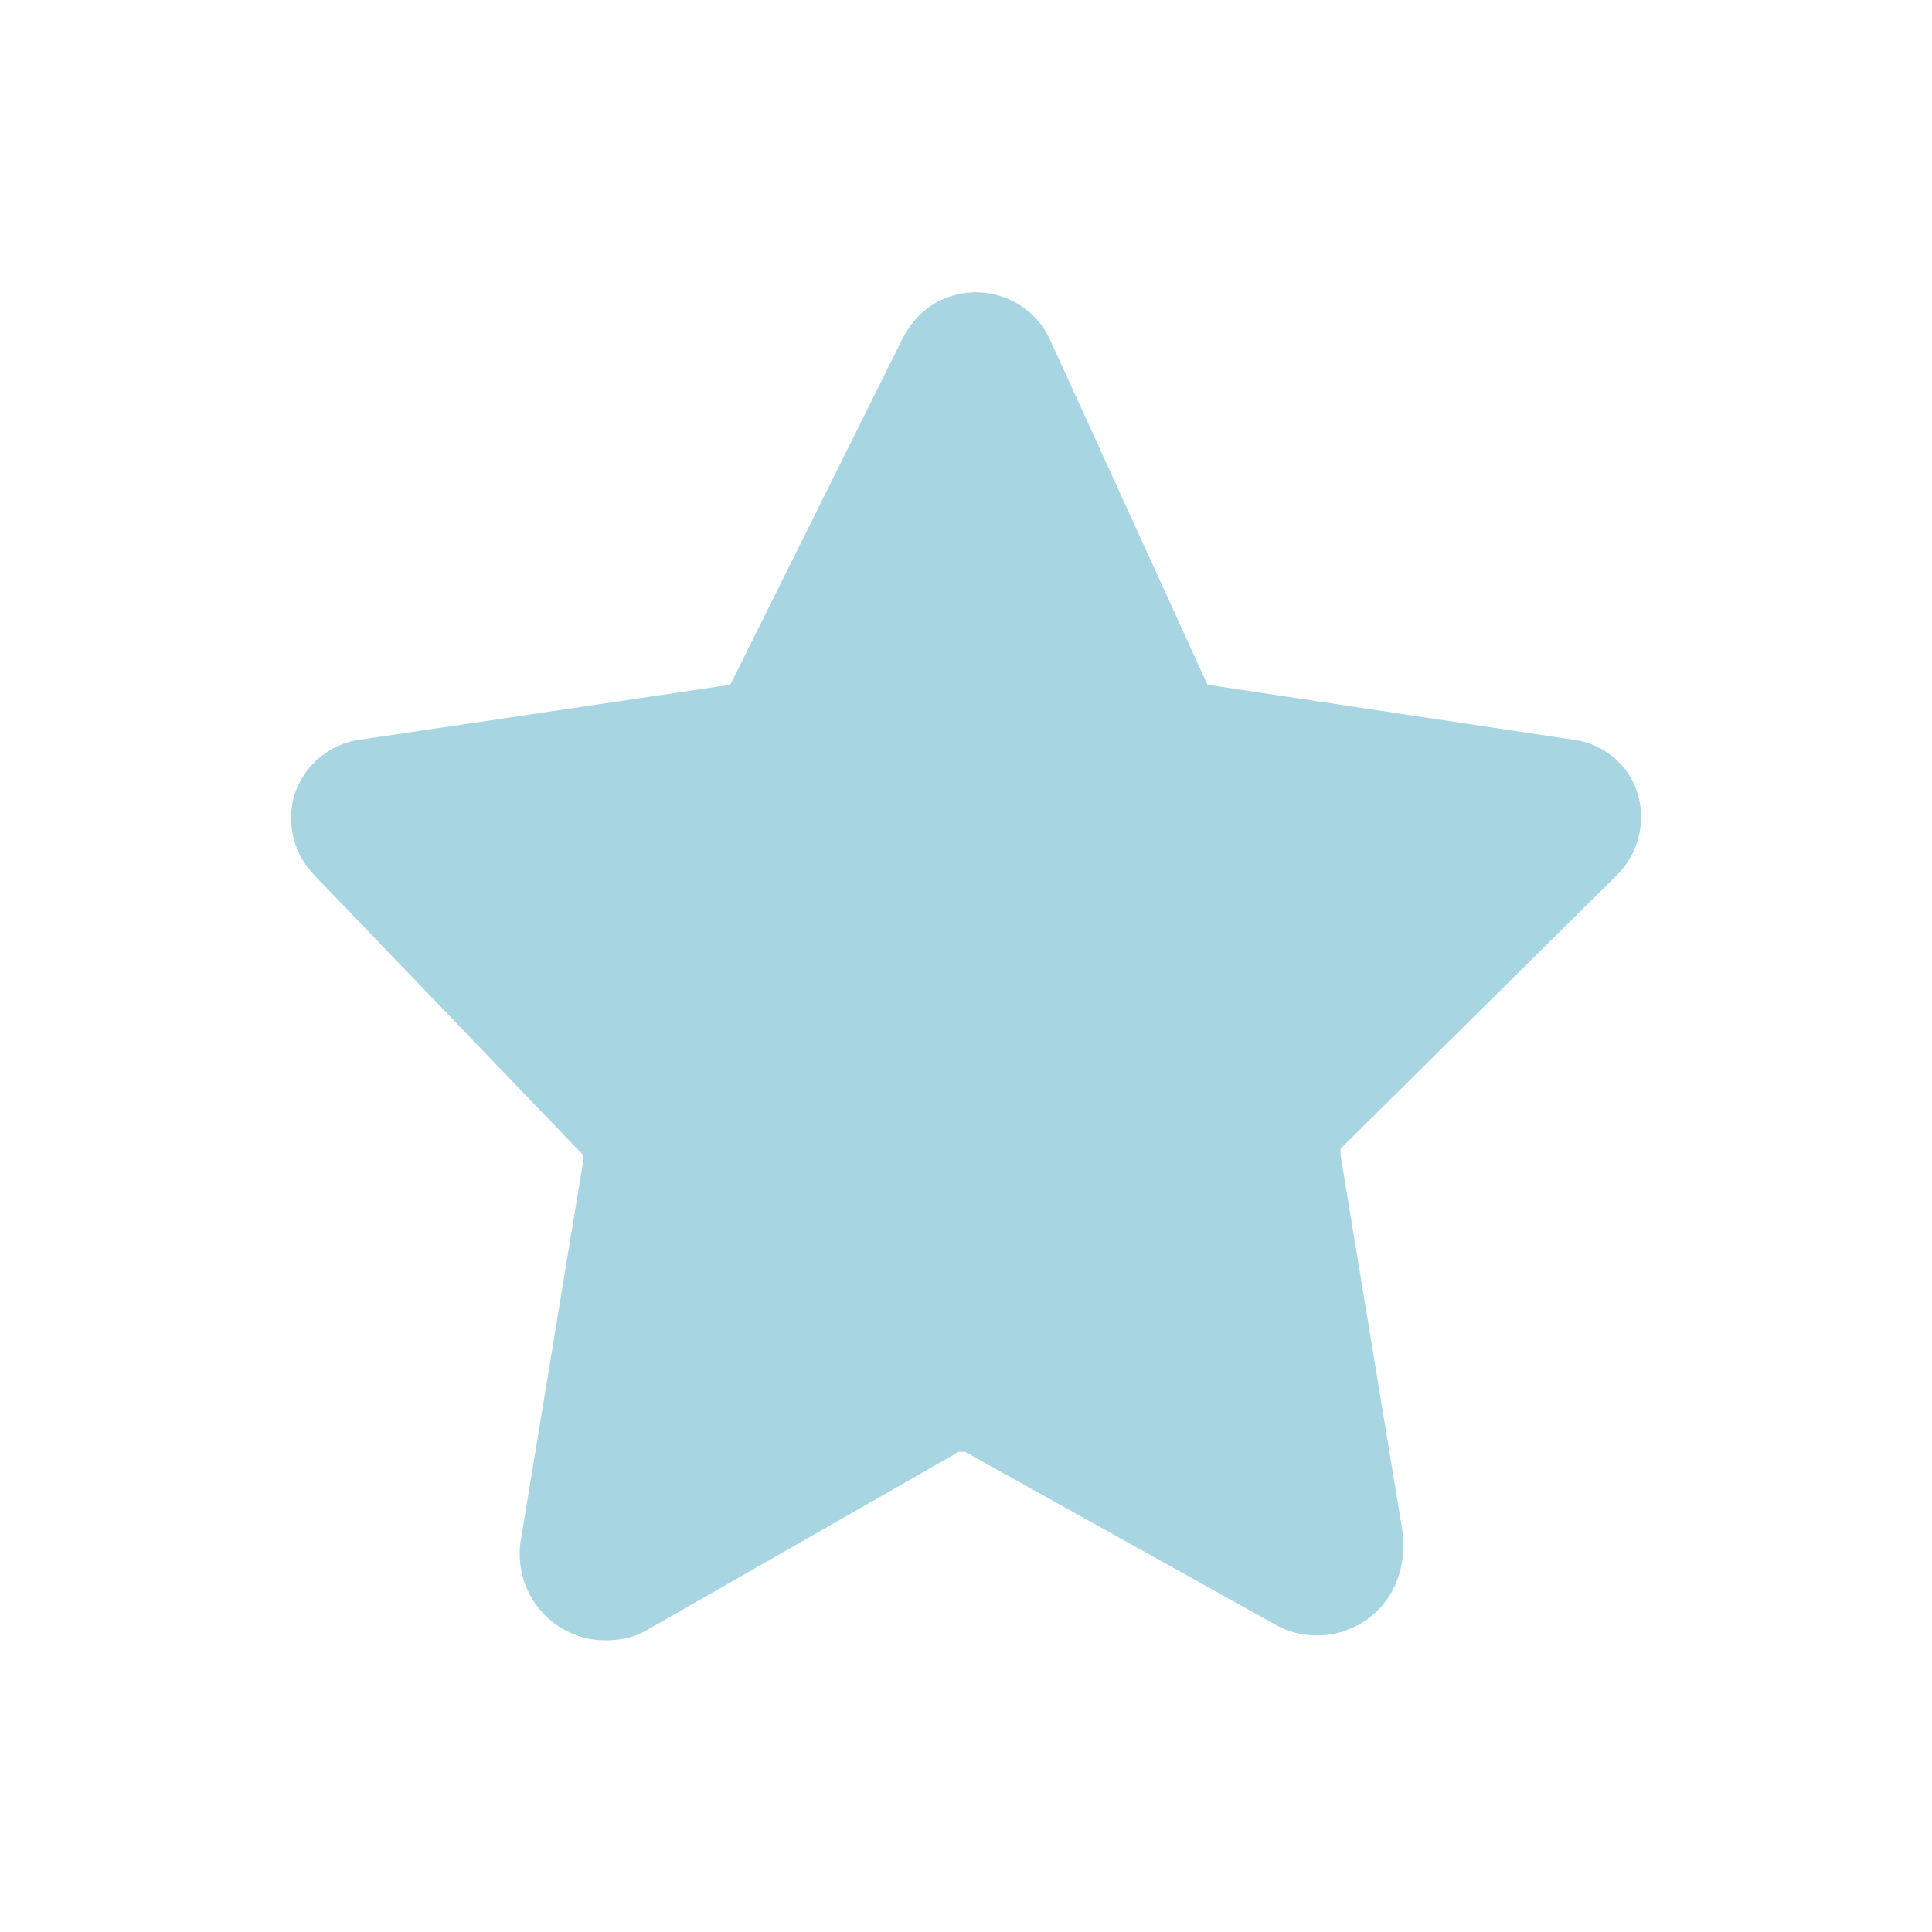 <?xml version="1.0" encoding="utf-8"?>
<!-- Generator: Adobe Illustrator 26.3.1, SVG Export Plug-In . SVG Version: 6.00 Build 0)  -->
<svg version="1.1" id="Calque_1" xmlns="http://www.w3.org/2000/svg" xmlns:xlink="http://www.w3.org/1999/xlink" x="0px" y="0px"
	 viewBox="0 0 700 700" style="enable-background:new 0 0 700 700;" xml:space="preserve">
<style type="text/css">
	.st0{fill:#A8D5E2;}
</style>
<g>
	<path class="st0" d="M585.9,317c11.2-11.2,11.8-29.7,0.6-40.9c-3.9-3.9-9-6.7-14.6-7.8l-134.4-20.2L381,124.3
		c-6.2-15.1-23.5-22.4-38.6-16.2c-7.3,2.8-12.9,9-16.2,16.2l-61.6,123.8l-136.1,20.2c-15.7,3.4-25.8,18.5-22.4,34.2
		c1.1,5.6,3.9,10.6,7.8,14.6l97.4,101.4v2.2l-22.4,136.1c-3.4,17.4,7.8,33.6,24.6,37c6.7,1.1,14,0.6,20.2-2.8l113.7-65h2.2
		l113.7,63.3c15.7,7.8,34.7,1.1,42-14.6c2.8-6.2,3.9-13.4,2.8-20.2l-22.4-136.1v-2.2L585.9,317z"/>
</g>
</svg>
